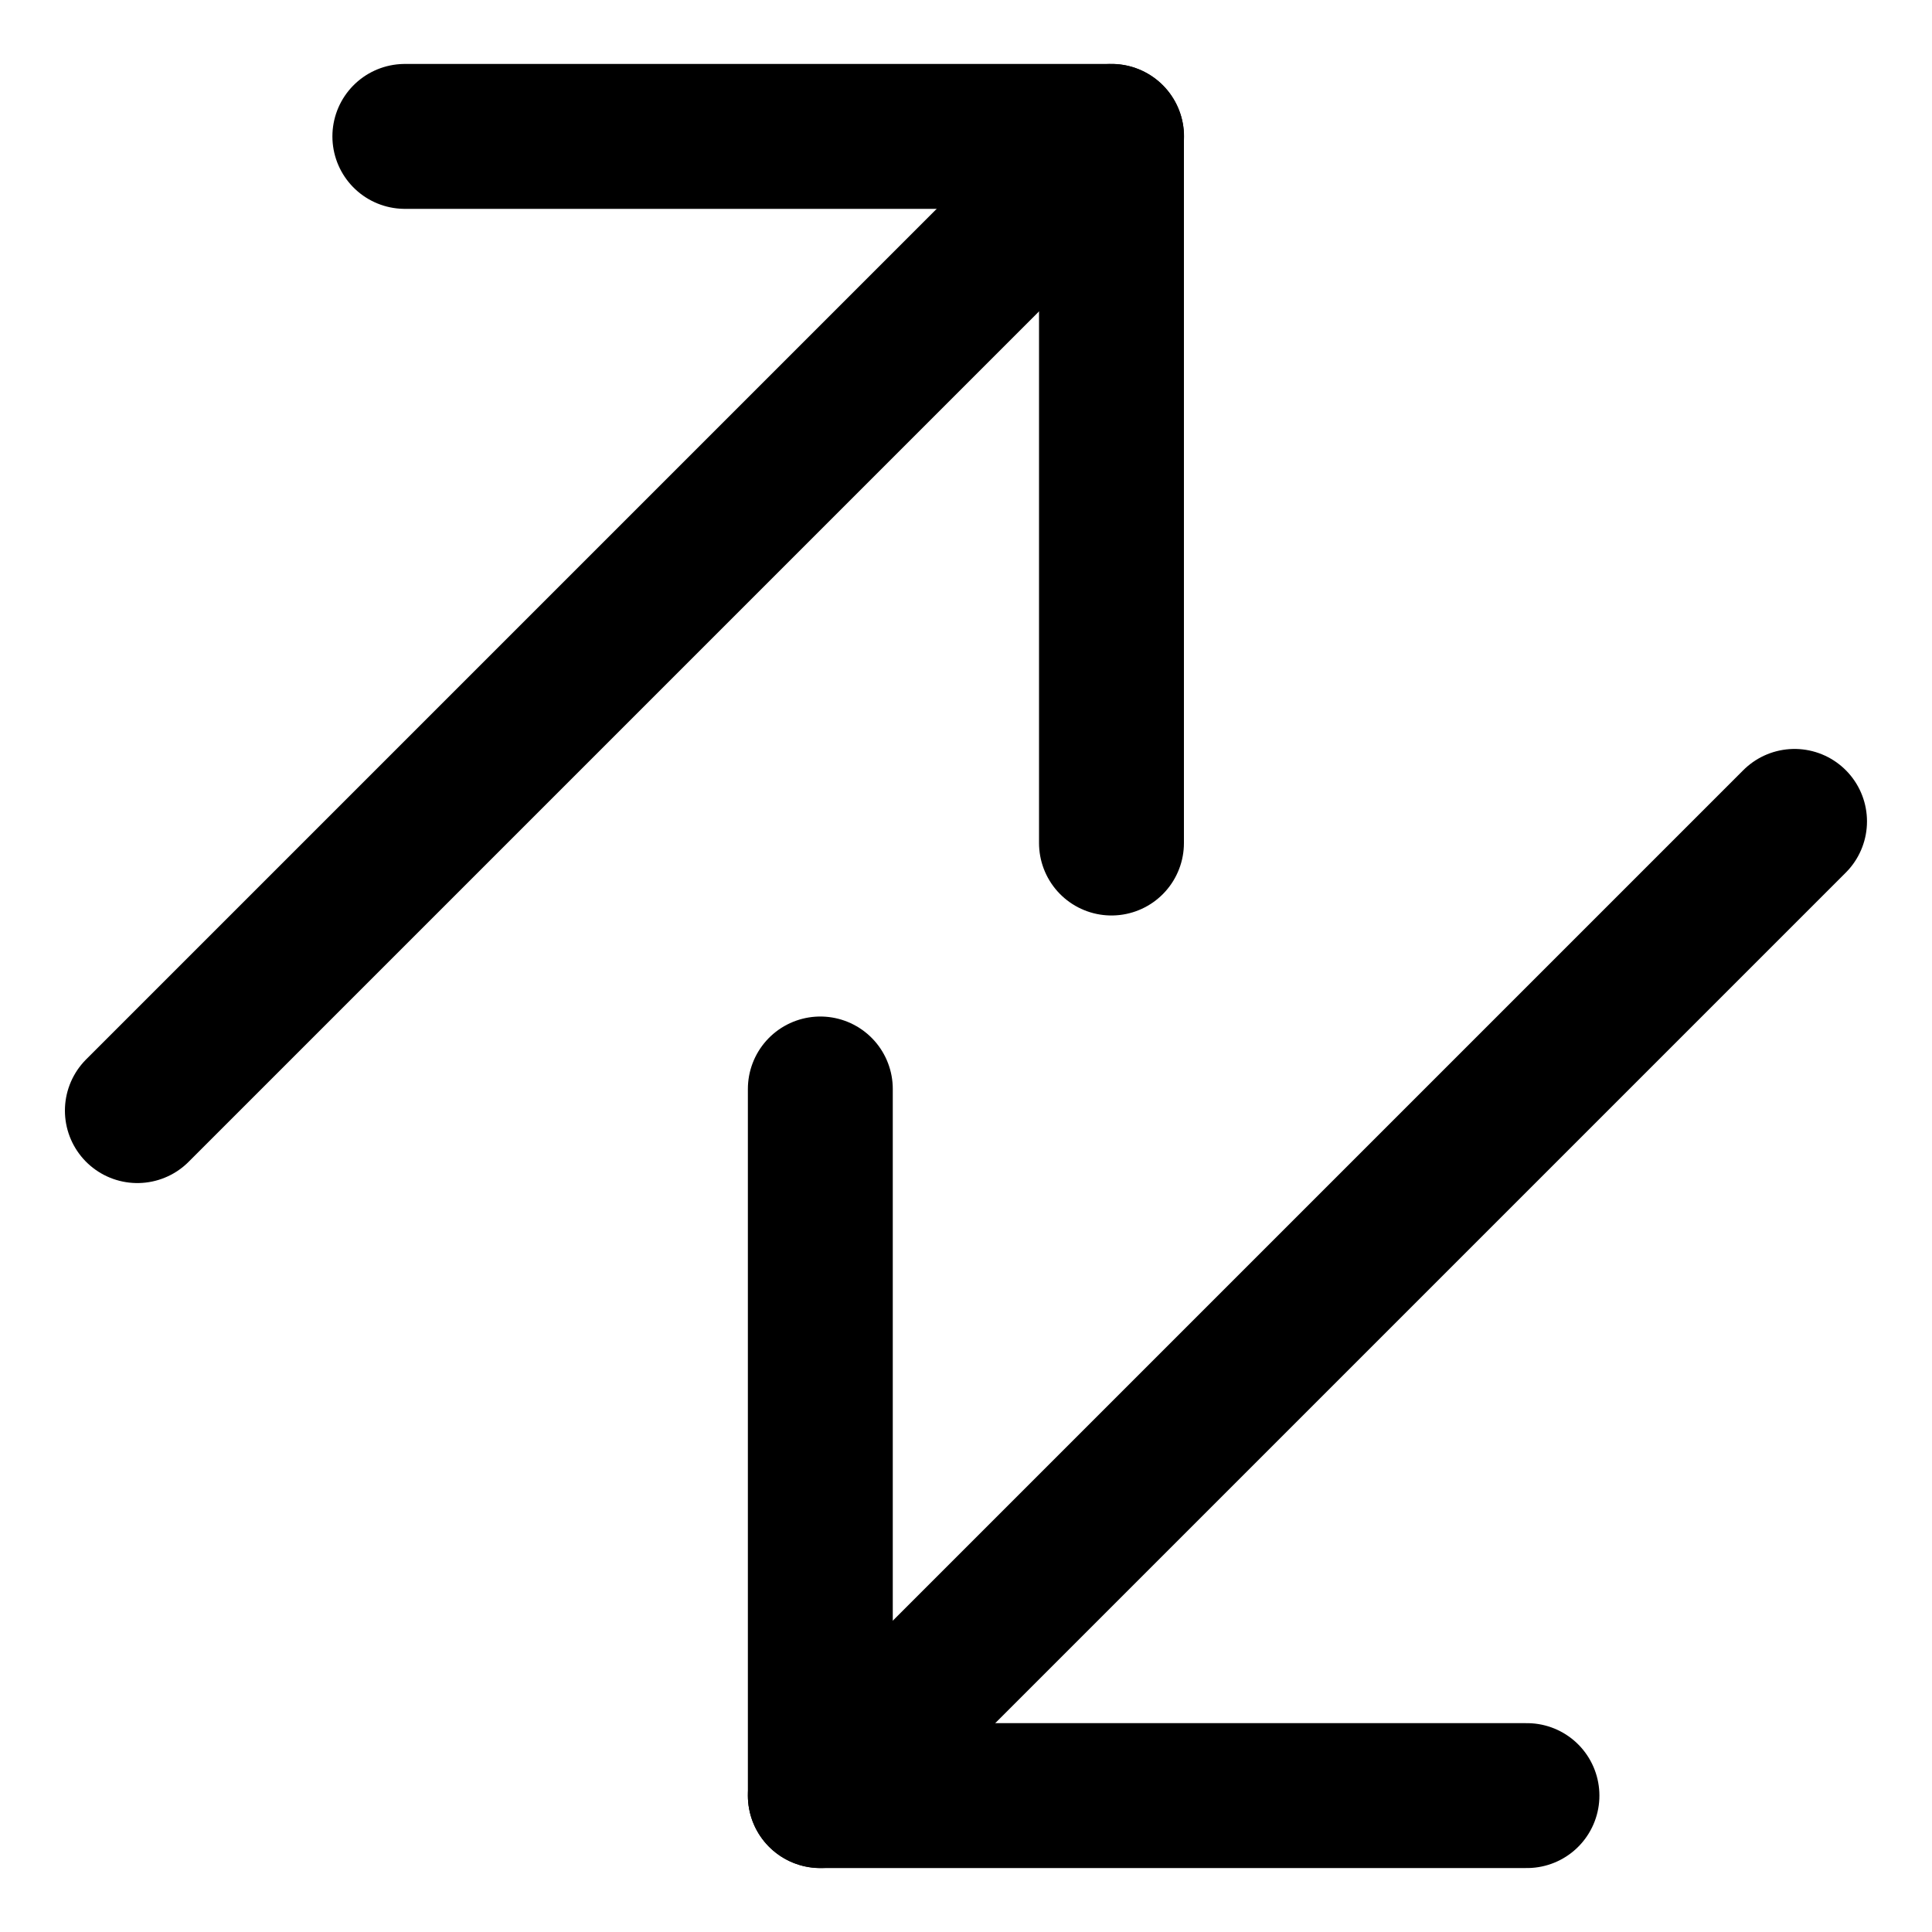 <svg width="20" height="20" viewBox="0 0 20 20" fill="none" xmlns="http://www.w3.org/2000/svg">
<g id="arrow-transfer-diagonal-large-3-21" clip-path="url(#clip0_47_142734)">
<g id="arrow-transfer-diagonal-large-3--arrows-arrow-server-data-diagonal-internet-transfer-network-large-head">
<path id="Vector" d="M1.422 11.497L11.507 1.412" stroke="black" stroke-width="1.5" stroke-linecap="round" stroke-linejoin="round"/>
<path id="Vector_2" d="M11.506 8.727L11.506 1.412L4.191 1.412" stroke="black" stroke-width="1.5" stroke-linecap="round" stroke-linejoin="round"/>
<path id="Vector_3" d="M18.577 8.503L8.492 18.588" stroke="black" stroke-width="1.5" stroke-linecap="round" stroke-linejoin="round"/>
<path id="Vector_4" d="M8.492 11.273V18.588H15.807" stroke="black" stroke-width="1.5" stroke-linecap="round" stroke-linejoin="round"/>
</g>
</g>
<defs>
<clipPath id="clip0_47_142734">
<rect width="20" height="20" fill="white"/>
</clipPath>
</defs>
</svg>

